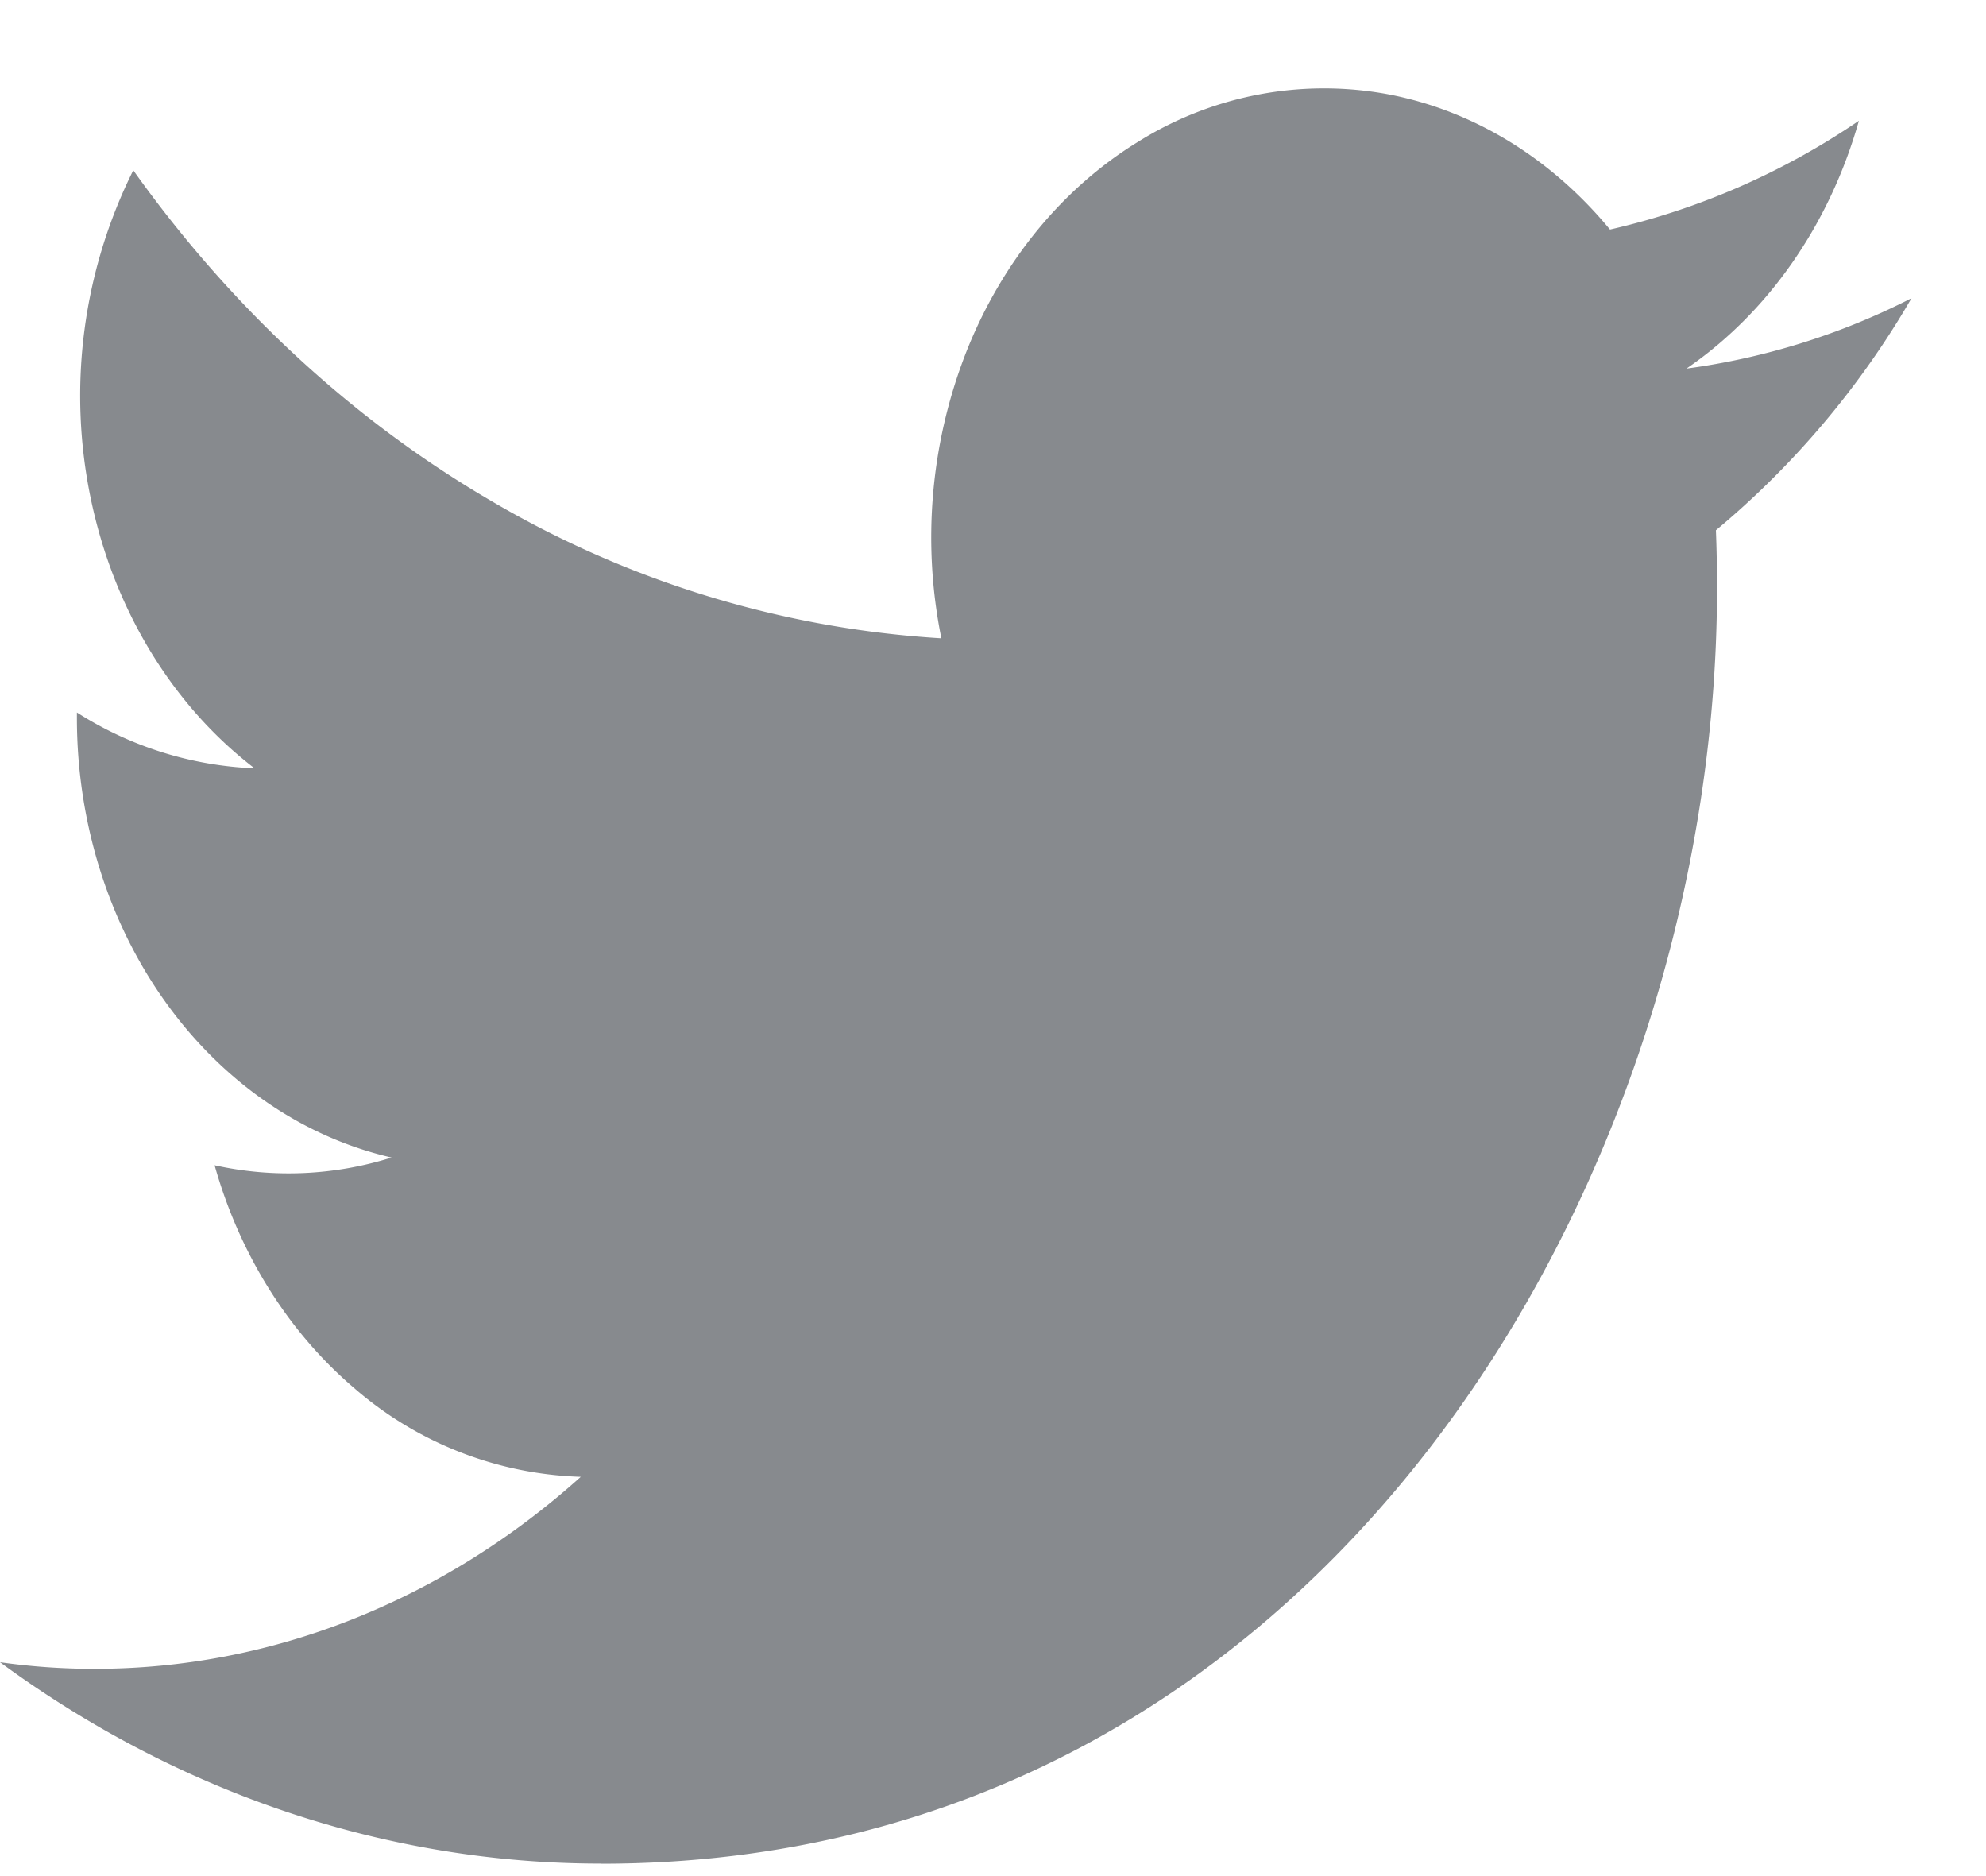 <svg width="18" height="17" viewBox="0 0 18 17" fill="none" xmlns="http://www.w3.org/2000/svg"><path d="M5.45 16.888c6.536 0 10.112-6.19 10.112-11.557 0-.174-.003-.352-.01-.526a7.875 7.875 0 0 0 1.773-2.103 6.339 6.339 0 0 1-2.04.638c.742-.508 1.297-1.306 1.563-2.246a6.63 6.63 0 0 1-2.256.986c-.537-.651-1.245-1.082-2.017-1.227a3.176 3.176 0 0 0-2.254.428c-.69.421-1.239 1.09-1.562 1.905a4.604 4.604 0 0 0-.227 2.598 9.127 9.127 0 0 1-4.056-1.231C3.214 3.822 2.1 2.796 1.208 1.543A4.575 4.575 0 0 0 .819 4.5c.205 1.007.737 1.887 1.488 2.462a3.226 3.226 0 0 1-1.61-.506v.05c0 .938.283 1.848.803 2.574.52.726 1.244 1.224 2.049 1.409a3.105 3.105 0 0 1-1.604.07c.227.806.67 1.512 1.264 2.018a3.284 3.284 0 0 0 2.055.805c-1.259 1.13-2.814 1.743-4.415 1.74-.284 0-.567-.02-.849-.06 1.626 1.193 3.518 1.826 5.45 1.825z" fill="#878A8E"/></svg>